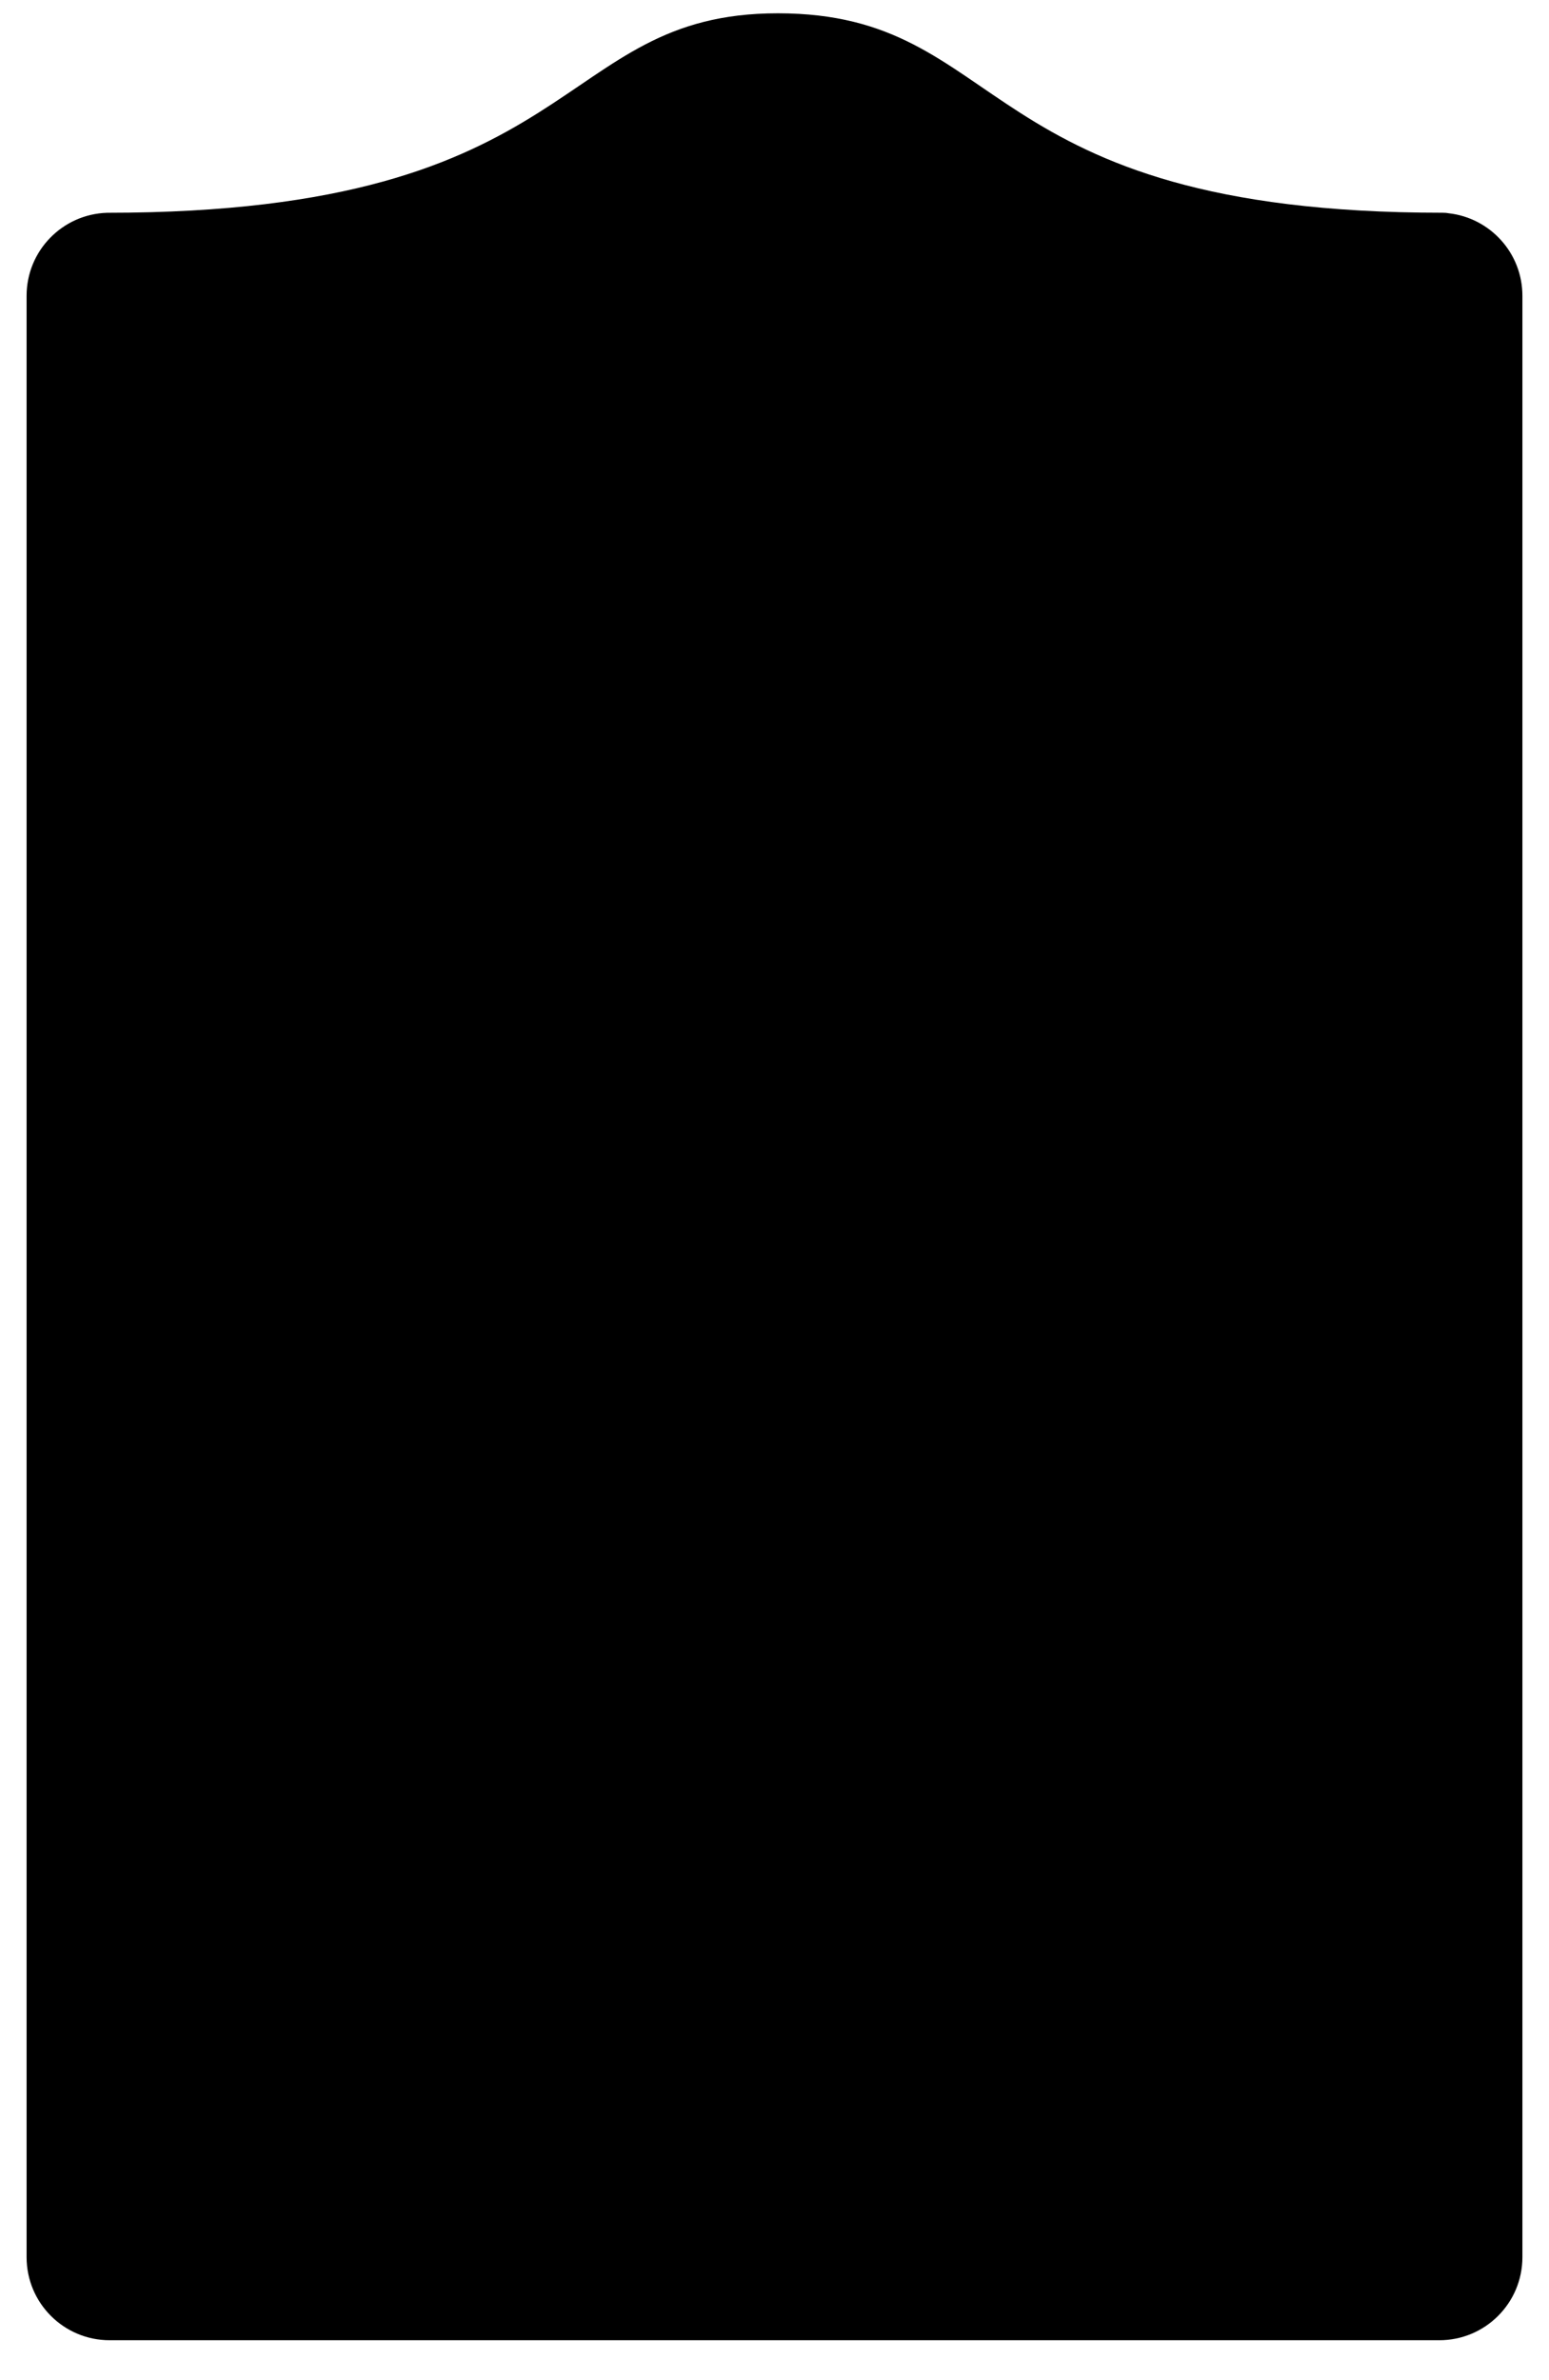 <?xml version="1.0" encoding="UTF-8" standalone="no"?>
<svg width="233px" height="358px" viewBox="0 0 233 358" version="1.1" xmlns="http://www.w3.org/2000/svg" xmlns:xlink="http://www.w3.org/1999/xlink" xmlns:sketch="http://www.bohemiancoding.com/sketch/ns">
    <!-- Generator: Sketch 3.5.2 (25235) - http://www.bohemiancoding.com/sketch -->
    <title>christmas_mask</title>
    <desc>Created with Sketch.</desc>
    <defs></defs>
    <g id="Page-1" stroke="none" stroke-width="1" fill="none" fill-rule="evenodd" sketch:type="MSPage">
        <g id="christmas_mask" sketch:type="MSArtboardGroup" fill="#000000">
            <path d="M229,44.495 L229,339.505 C229,346.406 223.41,352 216.502,352 L16.498,352 C9.596,352 4,346.412 4,339.505 L4,44.495 C4,37.722 9.384,32.208 16.115,32.006 C88.407,32 83,2 117,2 C152,2 146,32 217,32 C217.381,32 217.672,32.028 217.89,32.076 C224.139,32.766 229,38.057 229,44.495 Z" id="Card" sketch:type="MSShapeGroup"></path>
        </g>
    </g>
</svg>